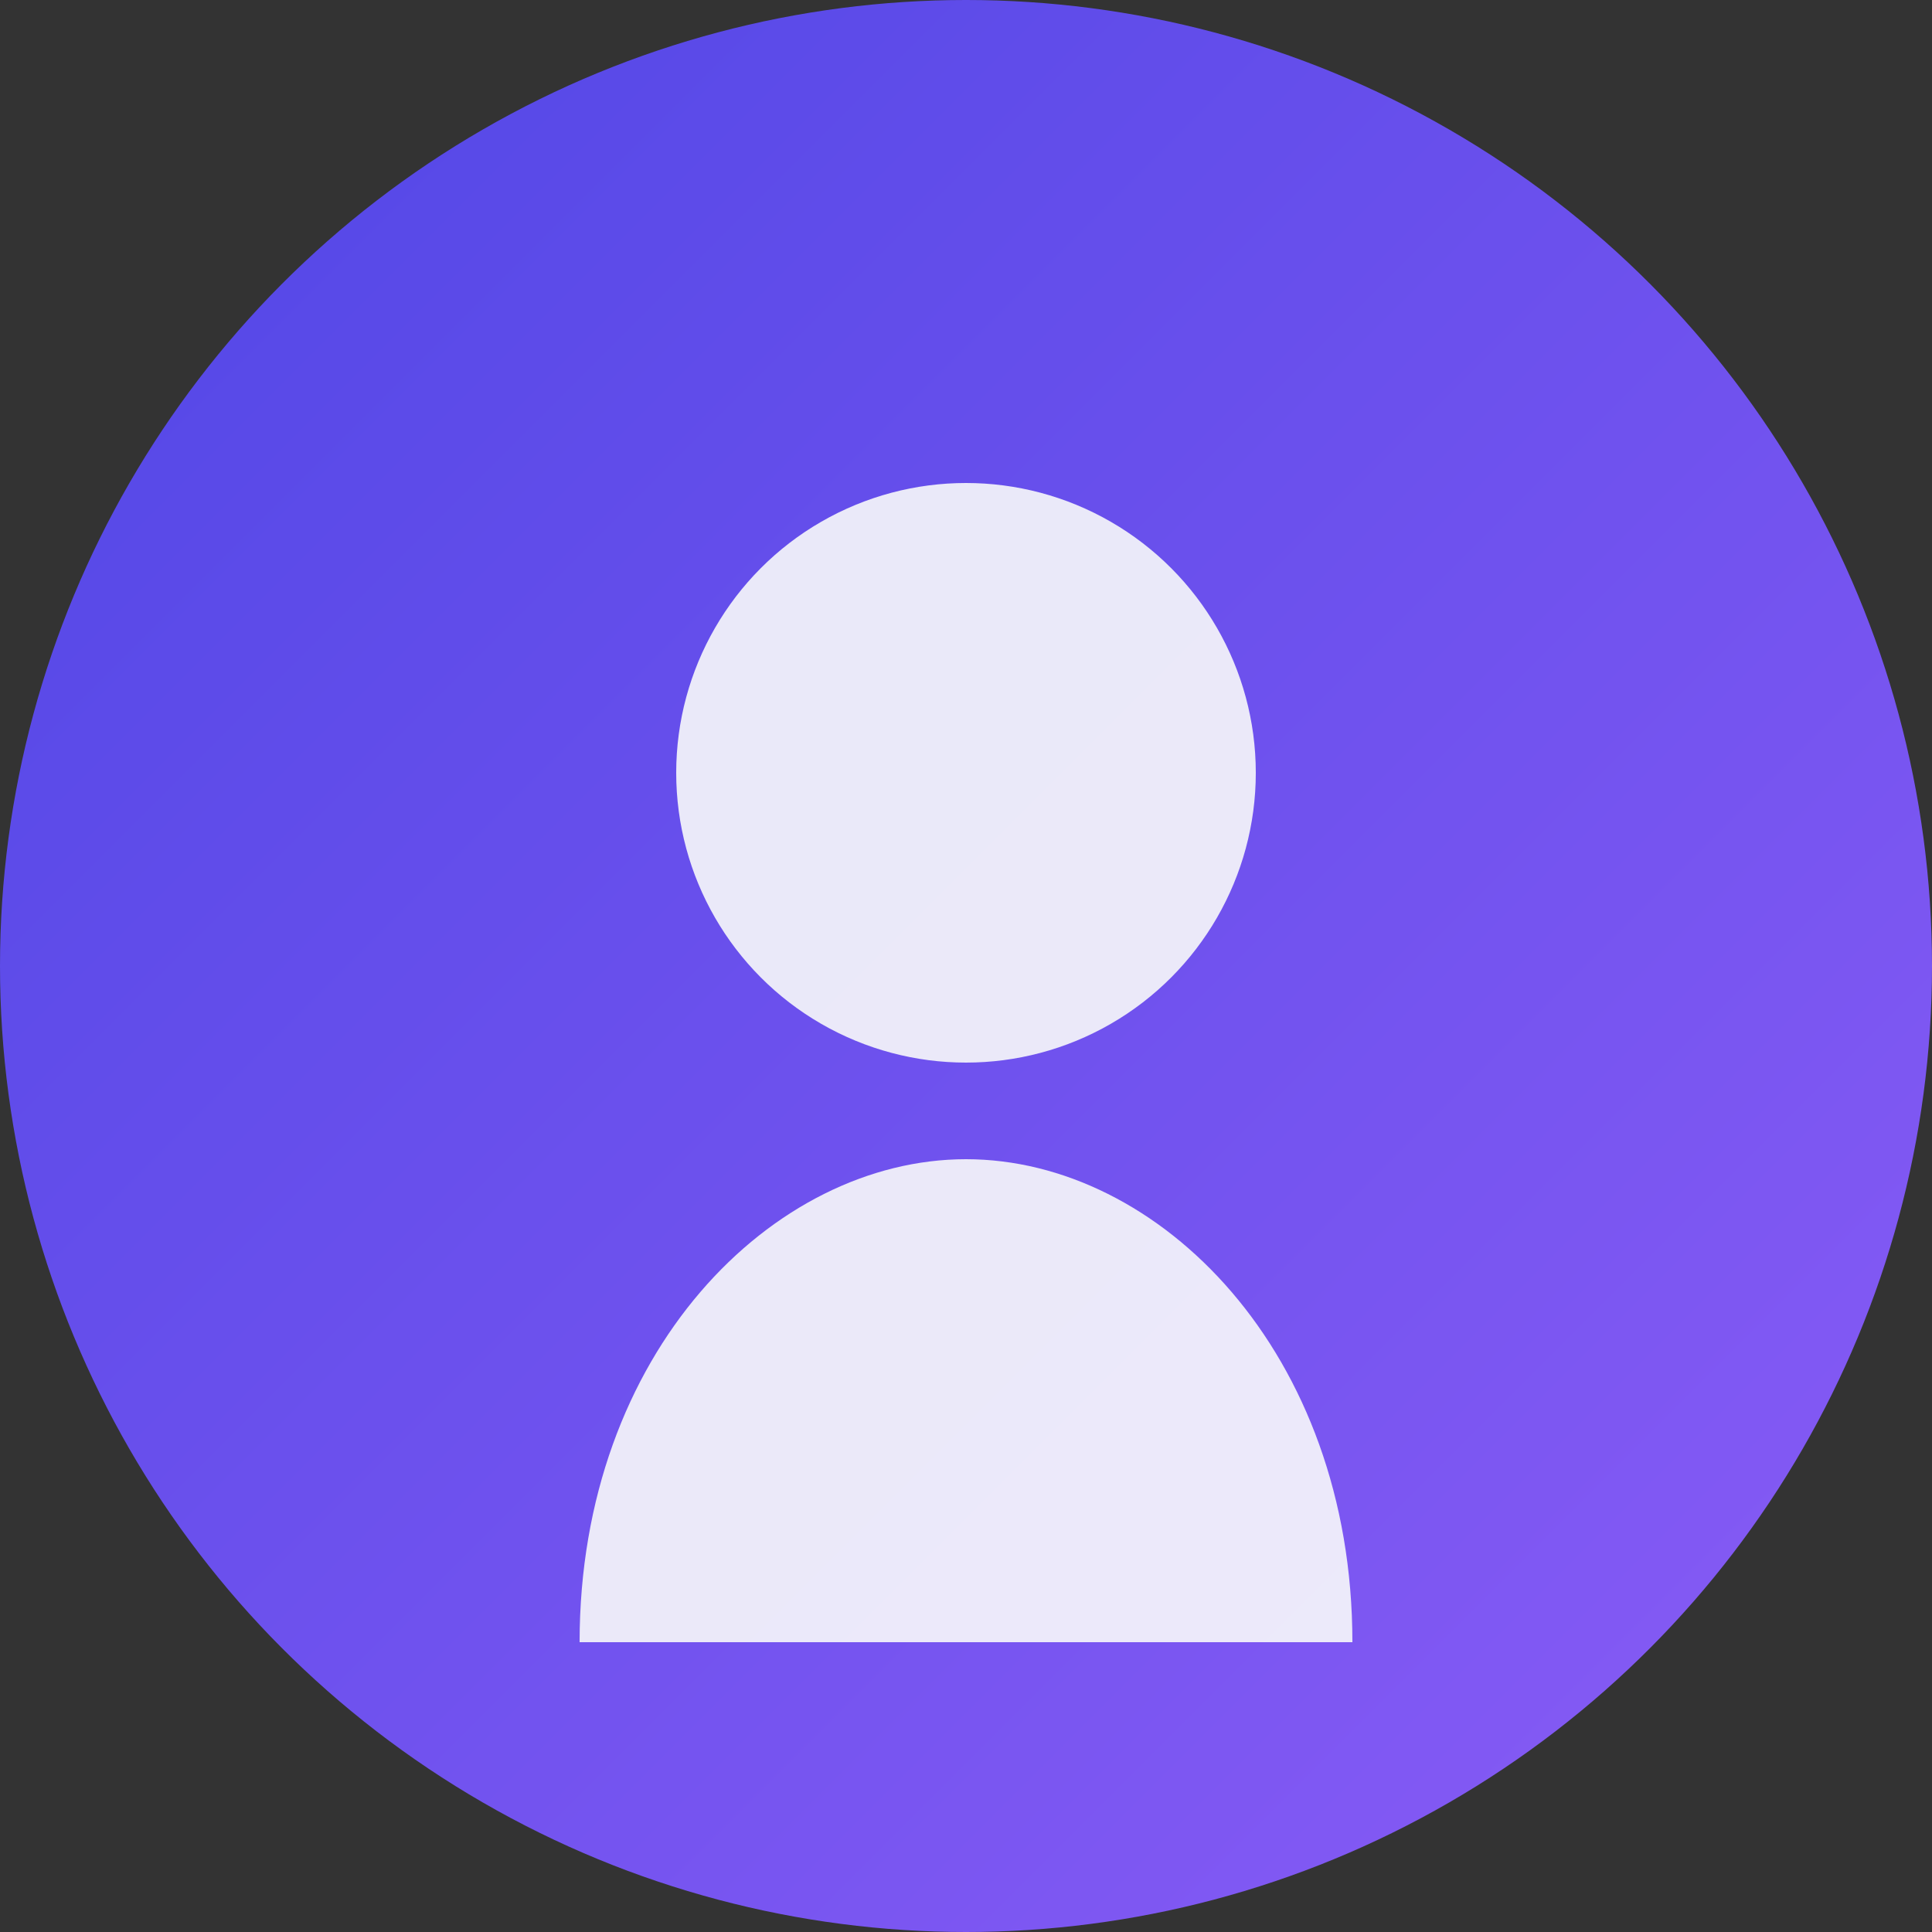 <svg xmlns="http://www.w3.org/2000/svg" width="100" height="100" viewBox="0 0 100 100">
  <rect x="0" y="0" width="100" height="100" fill="#333333" stroke="none"/>
  <defs>
    <linearGradient id="avatar-gradient" x1="0%" y1="0%" x2="100%" y2="100%">
      <stop offset="0%" stop-color="#4f46e5" />
      <stop offset="100%" stop-color="#8b5cf6" />
    </linearGradient>
  </defs>
  
  <!-- Background circle -->
  <circle cx="50" cy="50" r="50" fill="url(#avatar-gradient)" />
  
  <!-- Person silhouette -->
  <circle cx="50" cy="40" r="15" fill="#f9fafb" opacity="0.9" />
  <path d="M50,60 C40,60 30,70 30,85 L70,85 C70,70 60,60 50,60 Z" fill="#f9fafb" opacity="0.9" />
</svg>